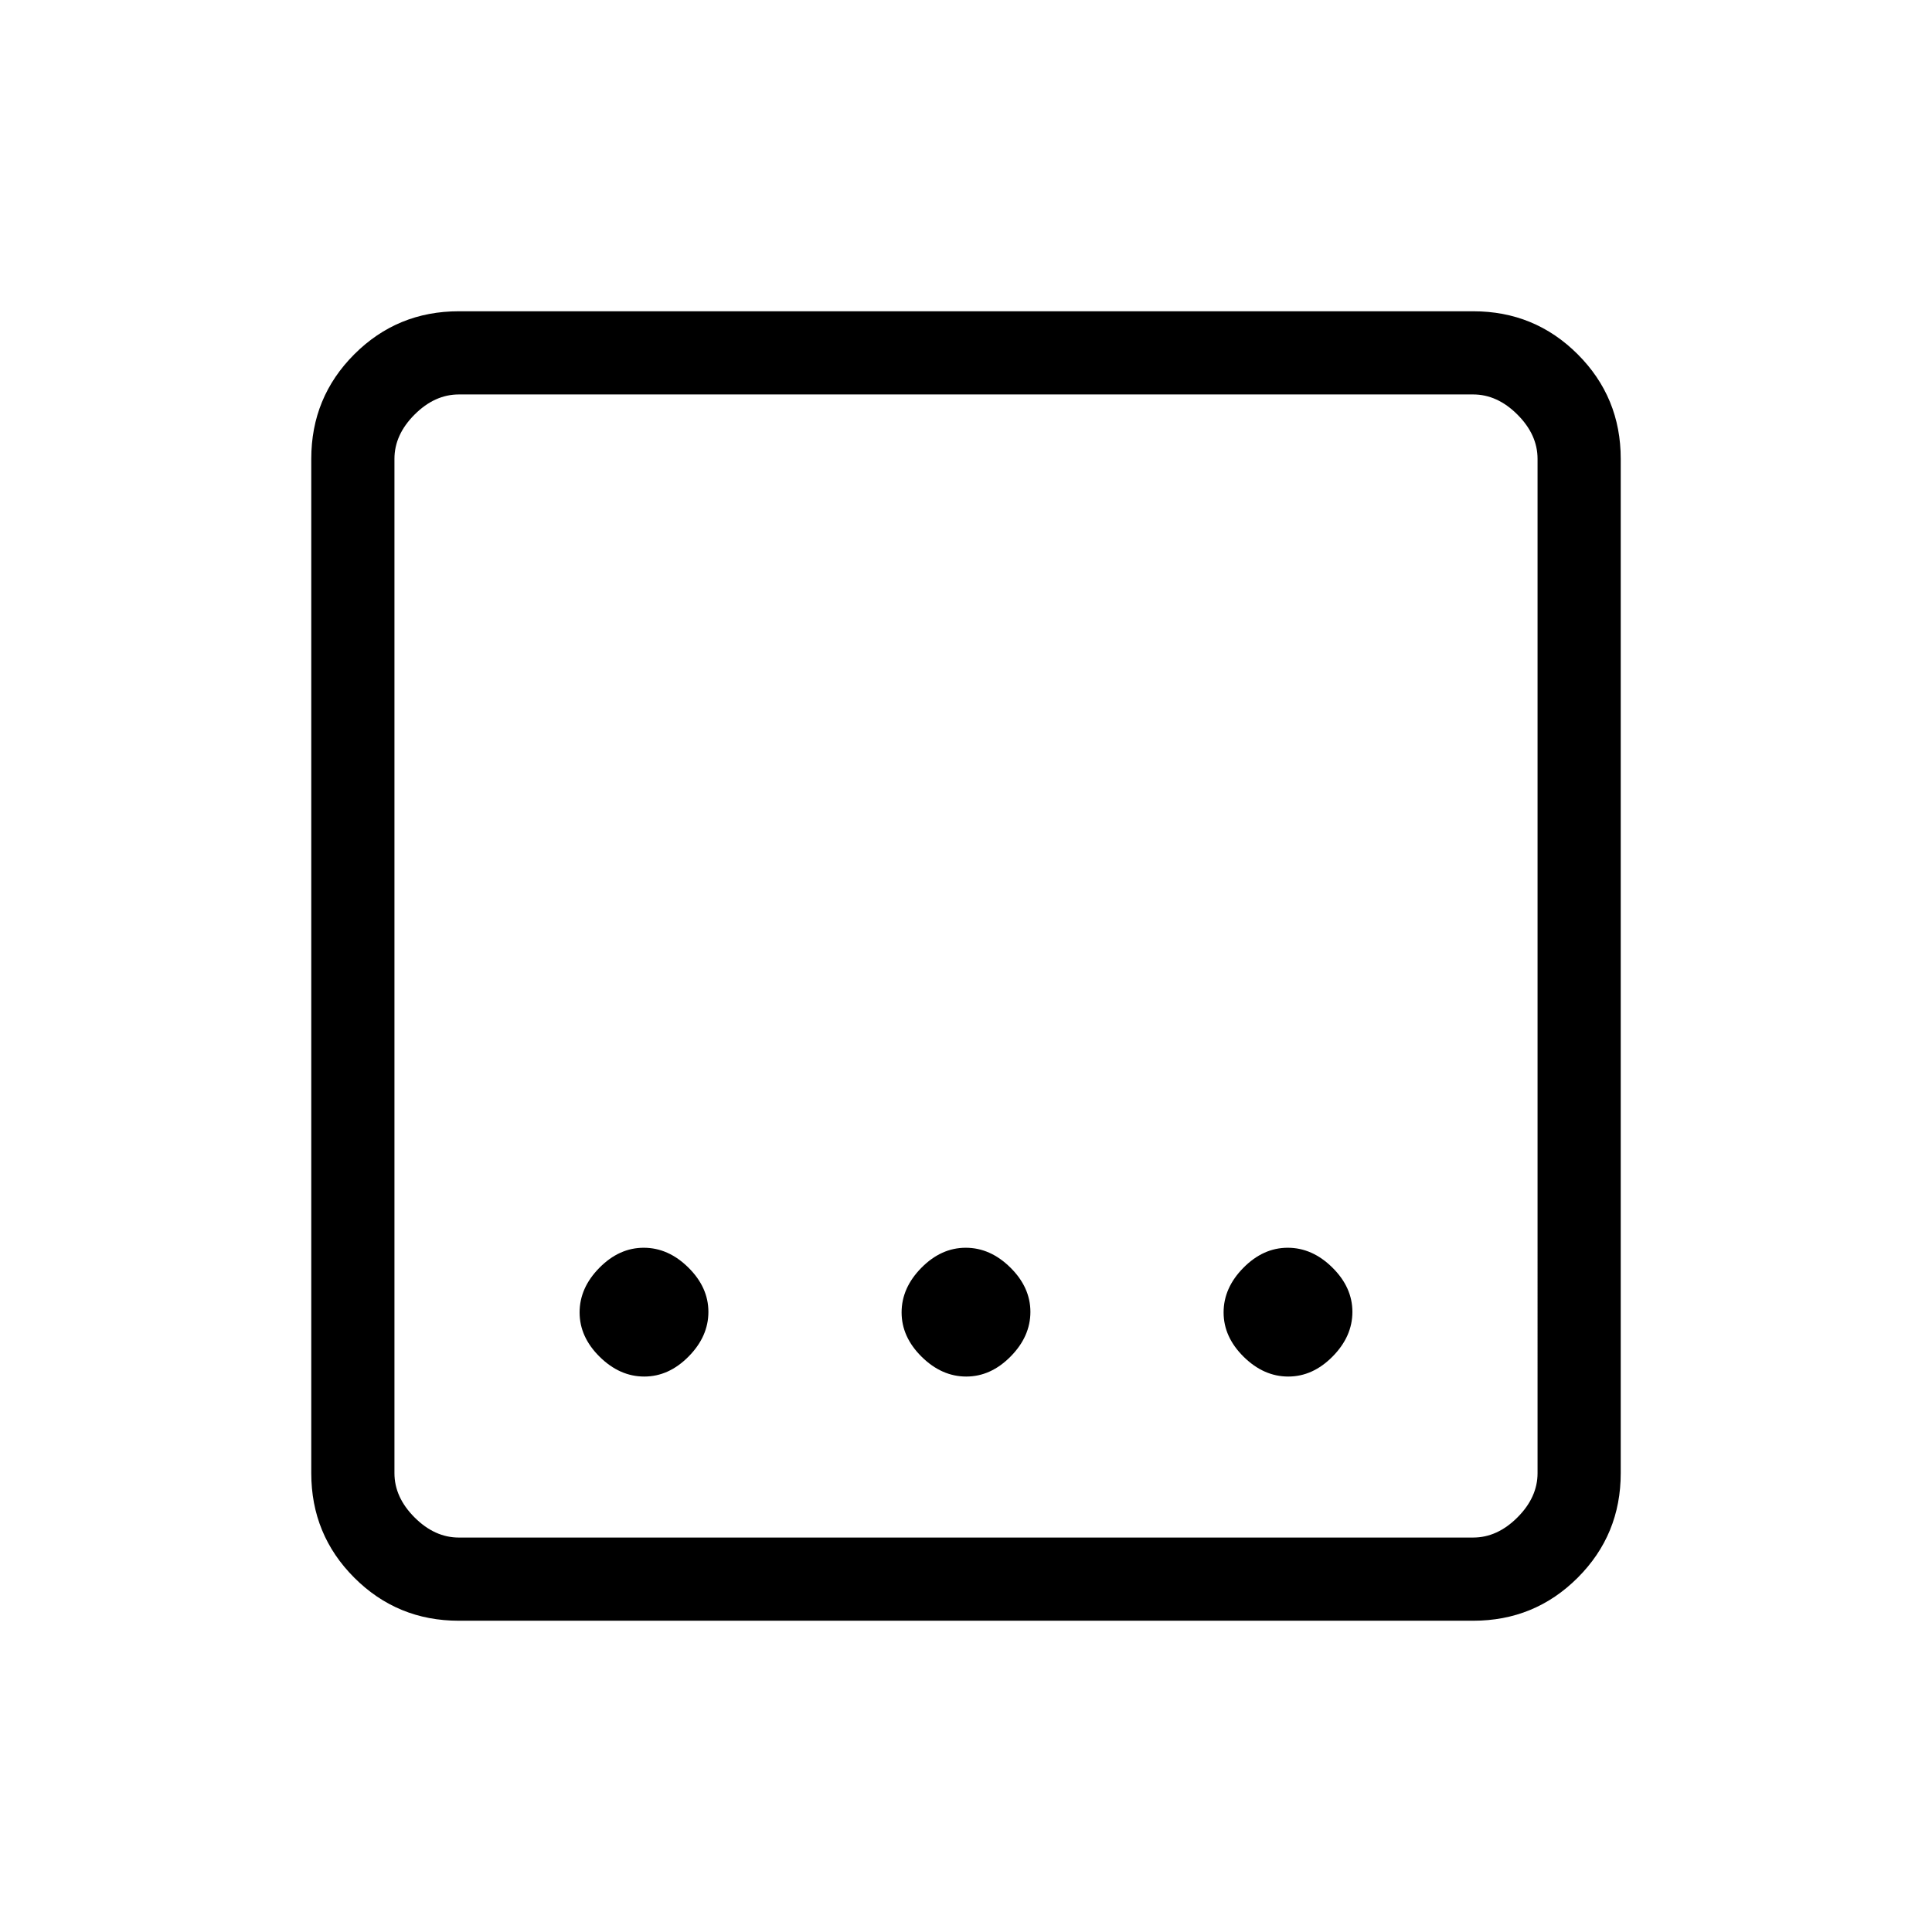 <svg xmlns="http://www.w3.org/2000/svg" height="40" viewBox="0 96 960 960" width="40"><path d="M228 901.333q-30.575 0-51.954-21.379T154.667 828V324q0-30.575 21.379-51.954T228 250.667h504q30.575 0 51.954 21.379T805.333 324v504q0 30.575-21.379 51.954T732 901.333H228ZM228 860h504q12 0 22-10t10-22V324q0-12-10-22t-22-10H228q-12 0-22 10t-10 22v504q0 12 10 22t22 10Zm-32-568v568-568Zm284.129 488q12.204 0 22.038-9.962Q512 760.076 512 747.871q0-12.204-9.962-22.038Q492.076 716 479.871 716q-12.204 0-22.038 9.962Q448 735.924 448 748.129q0 12.204 9.962 22.038Q467.924 780 480.129 780Zm-160 0q12.204 0 22.038-9.962Q352 760.076 352 747.871q0-12.204-9.962-22.038Q332.076 716 319.871 716q-12.204 0-22.038 9.962Q288 735.924 288 748.129q0 12.204 9.962 22.038Q307.924 780 320.129 780Zm320 0q12.204 0 22.038-9.962Q672 760.076 672 747.871q0-12.204-9.962-22.038Q652.076 716 639.871 716q-12.204 0-22.038 9.962Q608 735.924 608 748.129q0 12.204 9.962 22.038Q627.924 780 640.129 780Z"/></svg>